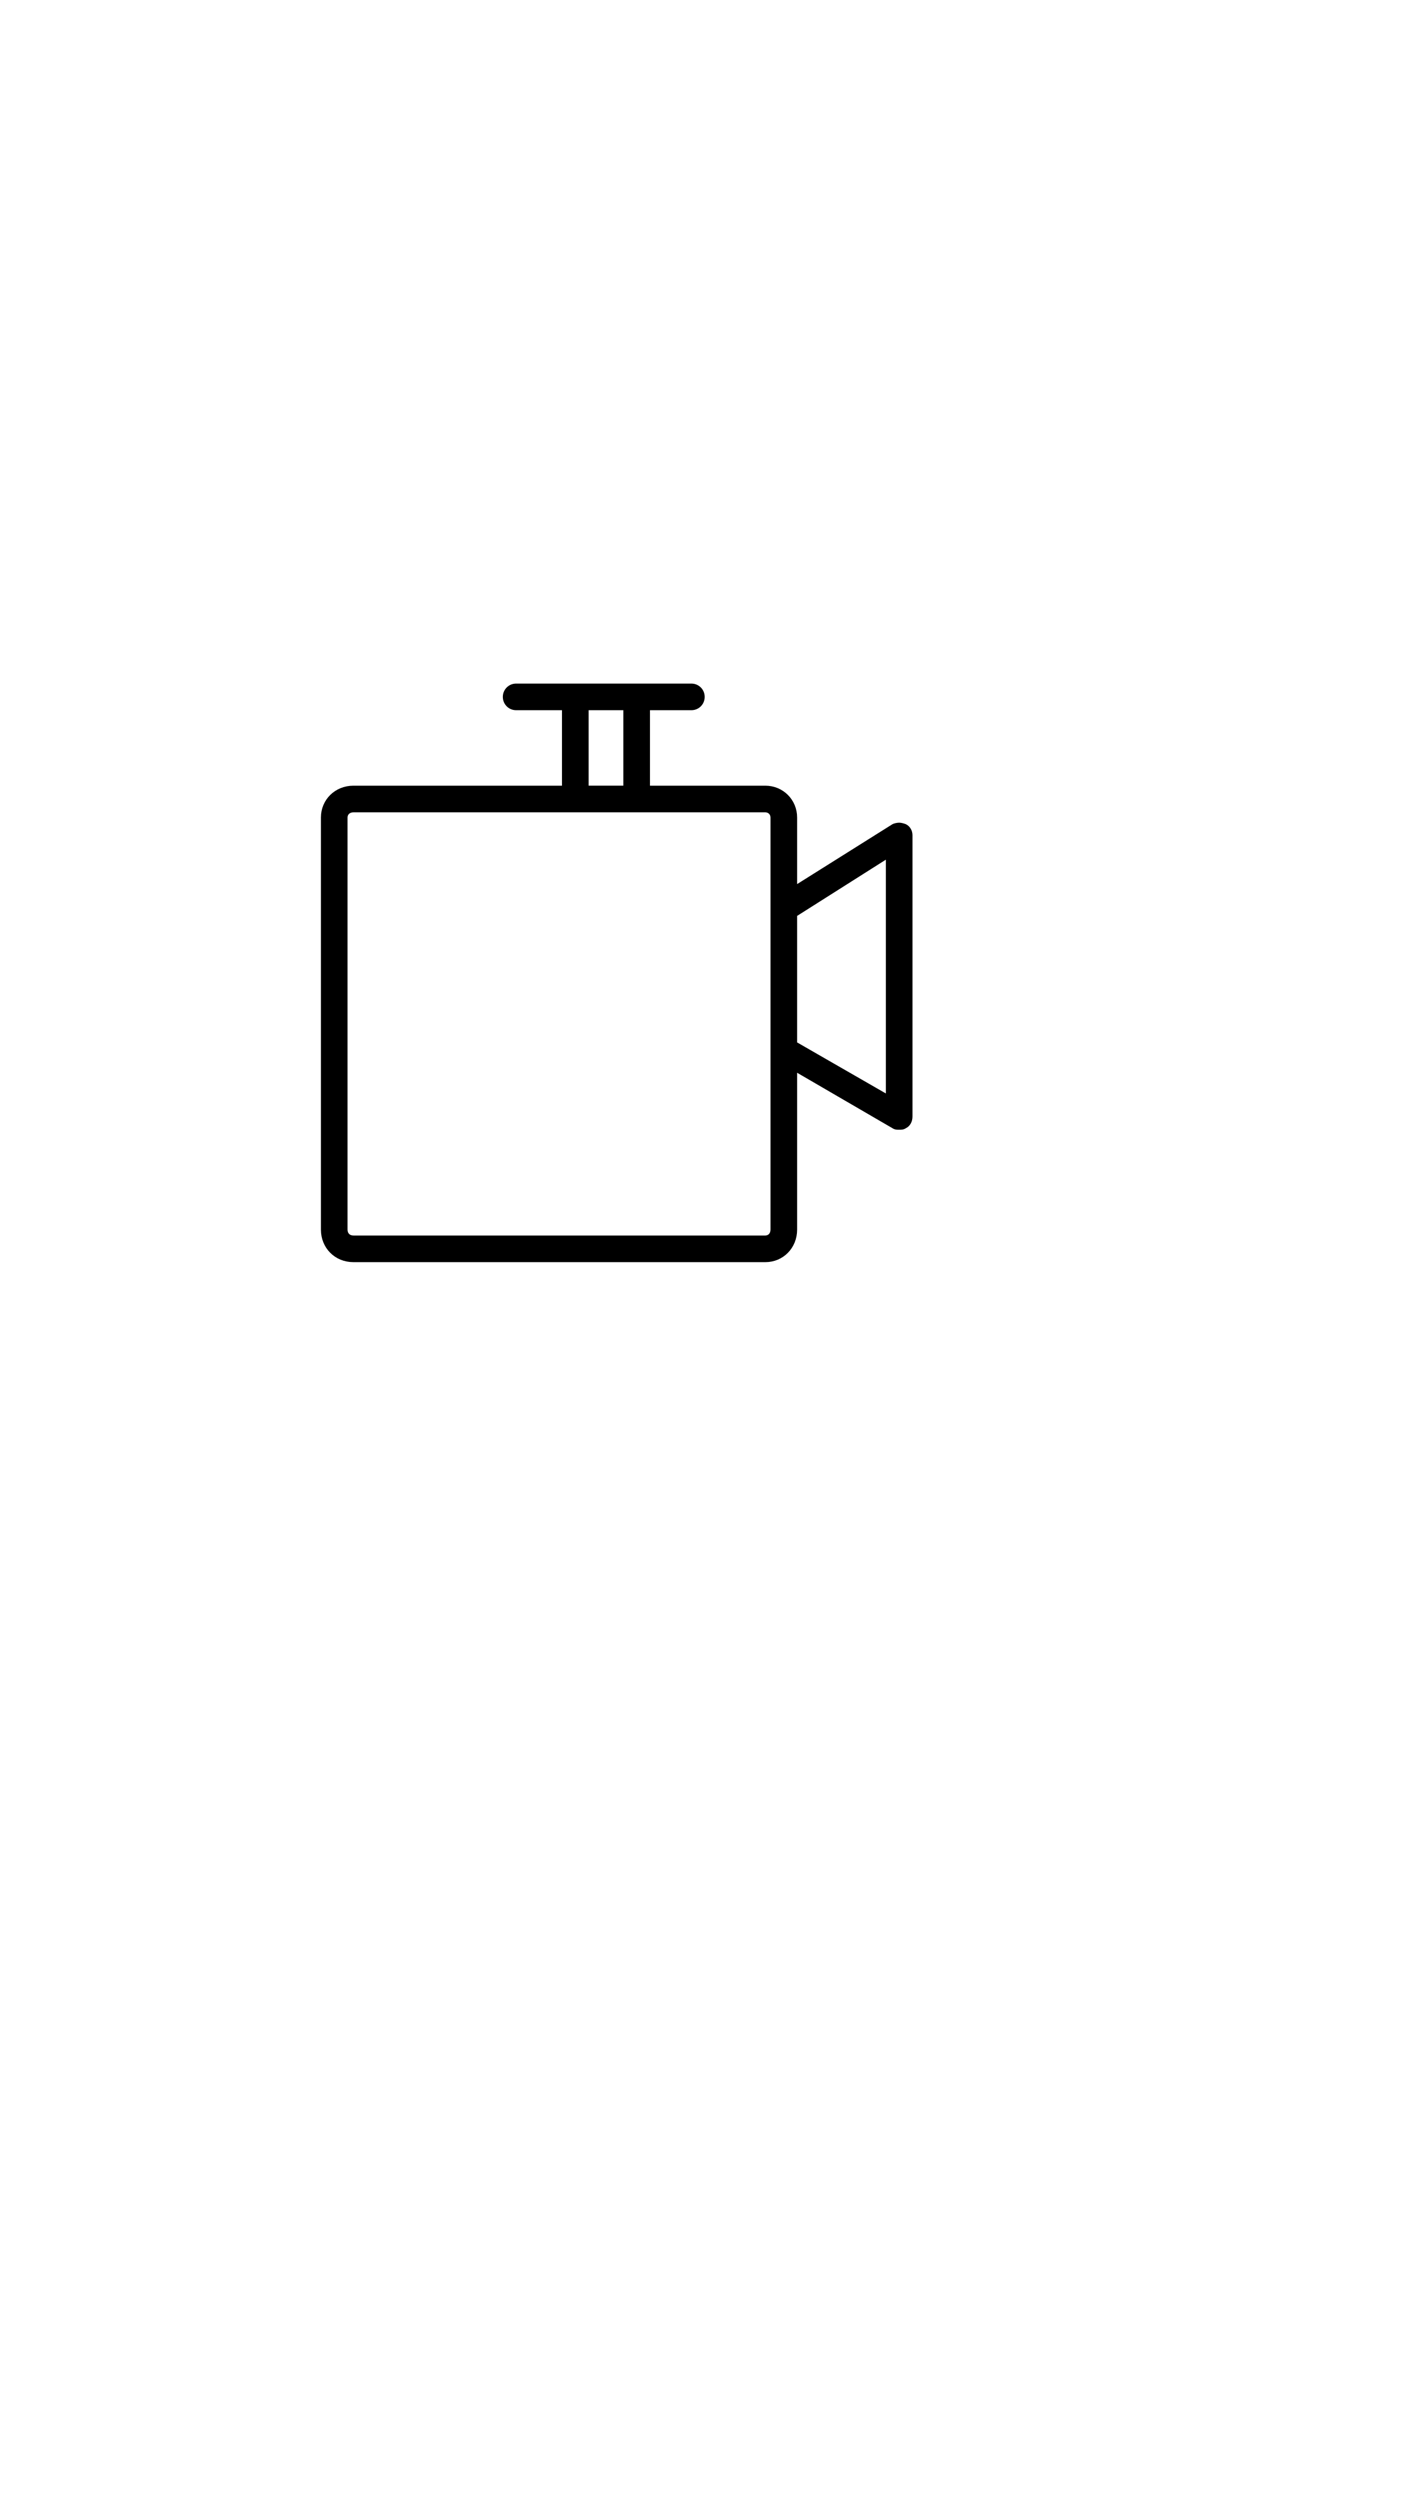 <?xml version="1.0" standalone="no"?>
<svg
    xmlns="http://www.w3.org/2000/svg"
    viewBox="-434 -1392 1919 2751"
    width="2353"
    height="4143"
    >
    <g transform="matrix(1 0 0 -1 0 0)">
        <path style="fill: #000000" d="M601 0h-557c-25 0 -44 19 -44 44v557c0 24 19 43 44 43h282v102h-62c-10 0 -18 8 -18 18s8 18 18 18h237c10 0 18 -8 18 -18s-8 -18 -18 -18h-56v-102h156c24 0 43 -19 43 -43v-90l129 81c2 1 6 2 9 2s6 -1 9 -2c6 -3 9 -9 9 -15v-380c0 -7 -3 -13 -9 -16 c-3 -2 -6 -2 -9 -2s-6 0 -9 2l-129 75v-212c0 -25 -19 -44 -43 -44zM362 644h47v102h-47v-102zM601 608h-557c-5 0 -8 -3 -8 -7v-557c0 -5 3 -8 8 -8h557c4 0 7 3 7 8v557c0 4 -3 7 -7 7zM644 297l120 -69v316l-120 -76v-171z" />
    </g>
</svg>
